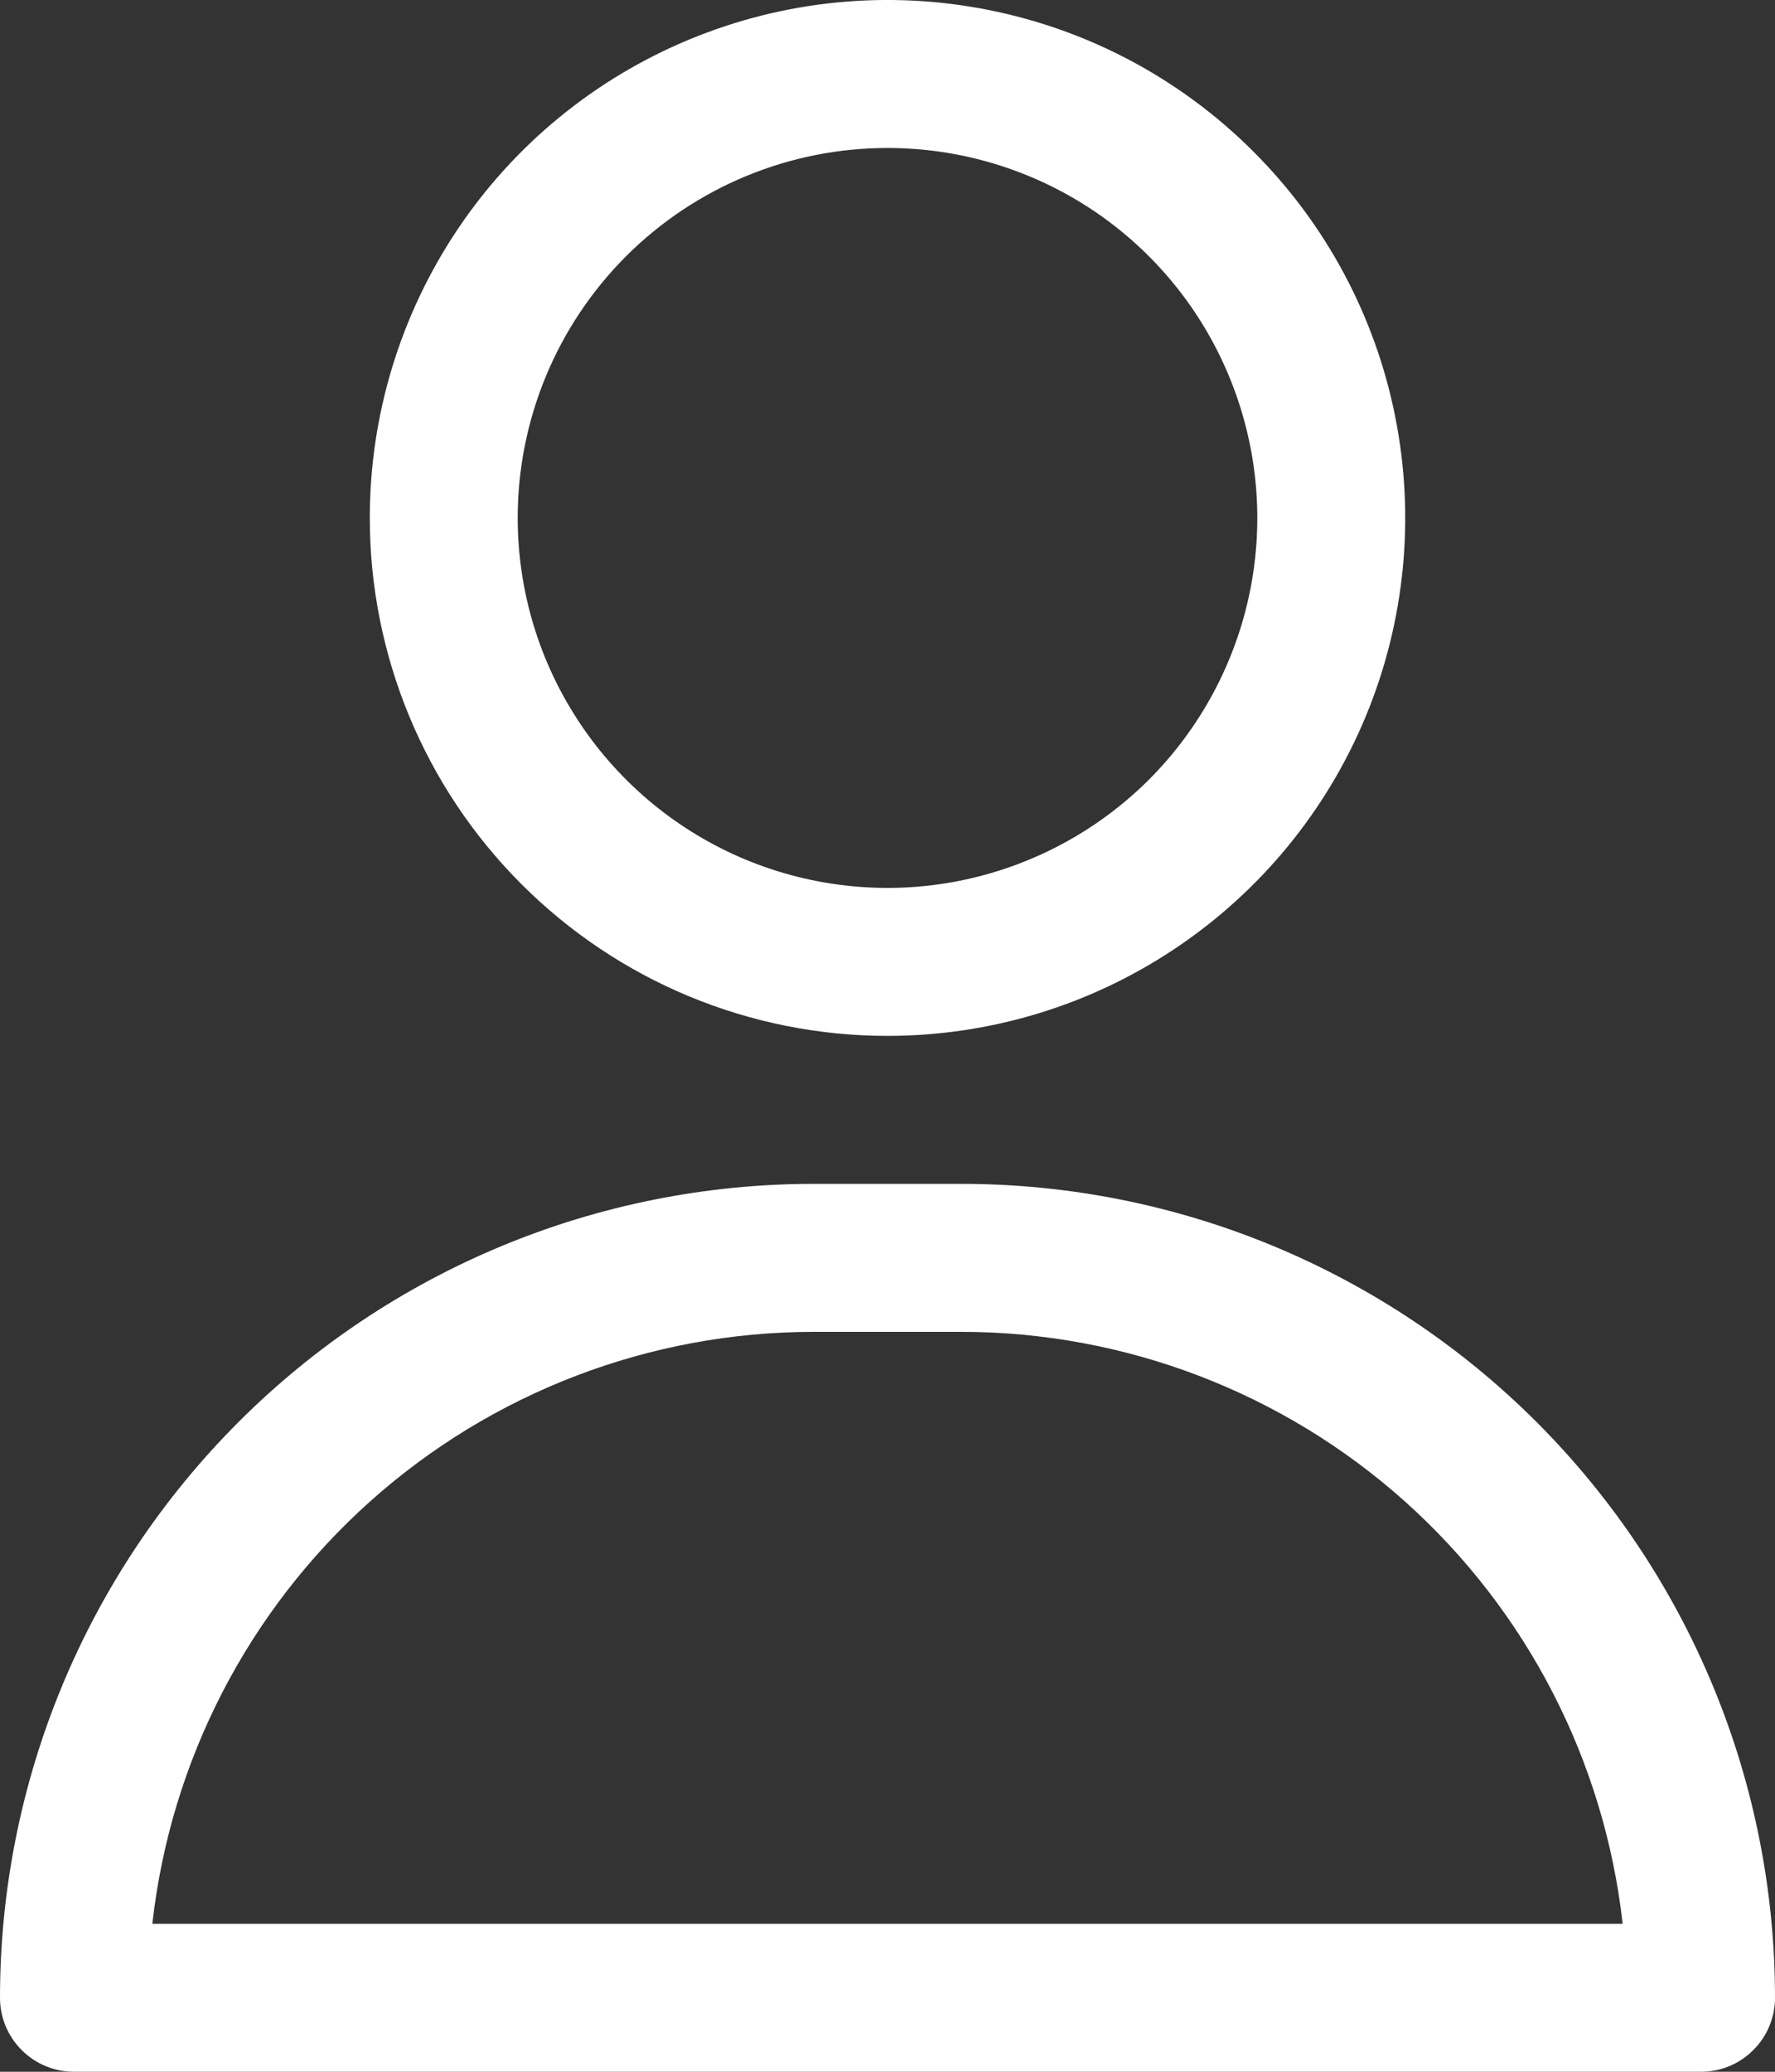 <svg width="18" height="21" viewBox="0 0 18 21" fill="none" xmlns="http://www.w3.org/2000/svg" xmlns:xlink="http://www.w3.org/1999/xlink">
	<rect x="0" y="0" width="18" height="21" fill="#333333" stroke="none"/>
	<desc>
			Created with Pixso.
	</desc>
	<defs/>
	<path id="Vector" d="M9 10.5C10.039 10.5 11.053 10.192 11.916 9.615C12.78 9.038 13.453 8.219 13.851 7.259C14.248 6.3 14.352 5.244 14.149 4.226C13.947 3.207 13.447 2.272 12.712 1.538C11.978 0.803 11.043 0.303 10.024 0.101C9.006 -0.102 7.95 0.002 6.991 0.4C6.032 0.797 5.211 1.47 4.635 2.333C4.058 3.197 3.75 4.212 3.75 5.25C3.75 6.642 4.303 7.978 5.288 8.962C6.272 9.947 7.607 10.5 9 10.5ZM9 1.5C9.742 1.5 10.467 1.72 11.084 2.132C11.7 2.544 12.181 3.13 12.464 3.815C12.748 4.5 12.823 5.254 12.678 5.982C12.533 6.709 12.176 7.377 11.652 7.902C11.127 8.426 10.459 8.783 9.731 8.928C9.004 9.073 8.25 8.998 7.565 8.715C6.88 8.431 6.294 7.95 5.882 7.333C5.47 6.717 5.25 5.992 5.25 5.25C5.25 4.255 5.645 3.302 6.348 2.598C7.052 1.895 8.005 1.5 9 1.5Z" fill="#FFFFFF" fill-opacity="1" fill-rule="nonzero"/>
	<path id="Vector" d="M9.75 12L8.25 12C6.062 12 3.963 12.869 2.417 14.416C0.869 15.964 0 18.062 0 20.25C0 20.449 0.079 20.64 0.22 20.78C0.36 20.921 0.551 21 0.75 21L17.25 21C17.449 21 17.64 20.921 17.78 20.78C17.921 20.64 18 20.449 18 20.25C18 18.062 17.131 15.964 15.584 14.416C14.037 12.869 11.938 12 9.75 12ZM1.545 19.5C1.729 17.851 2.515 16.327 3.752 15.22C4.989 14.113 6.59 13.501 8.25 13.5L9.75 13.5C11.41 13.501 13.011 14.113 14.248 15.22C15.485 16.327 16.27 17.851 16.455 19.5L1.545 19.5Z" fill="#FFFFFF" fill-opacity="1" fill-rule="nonzero"/>
</svg>
